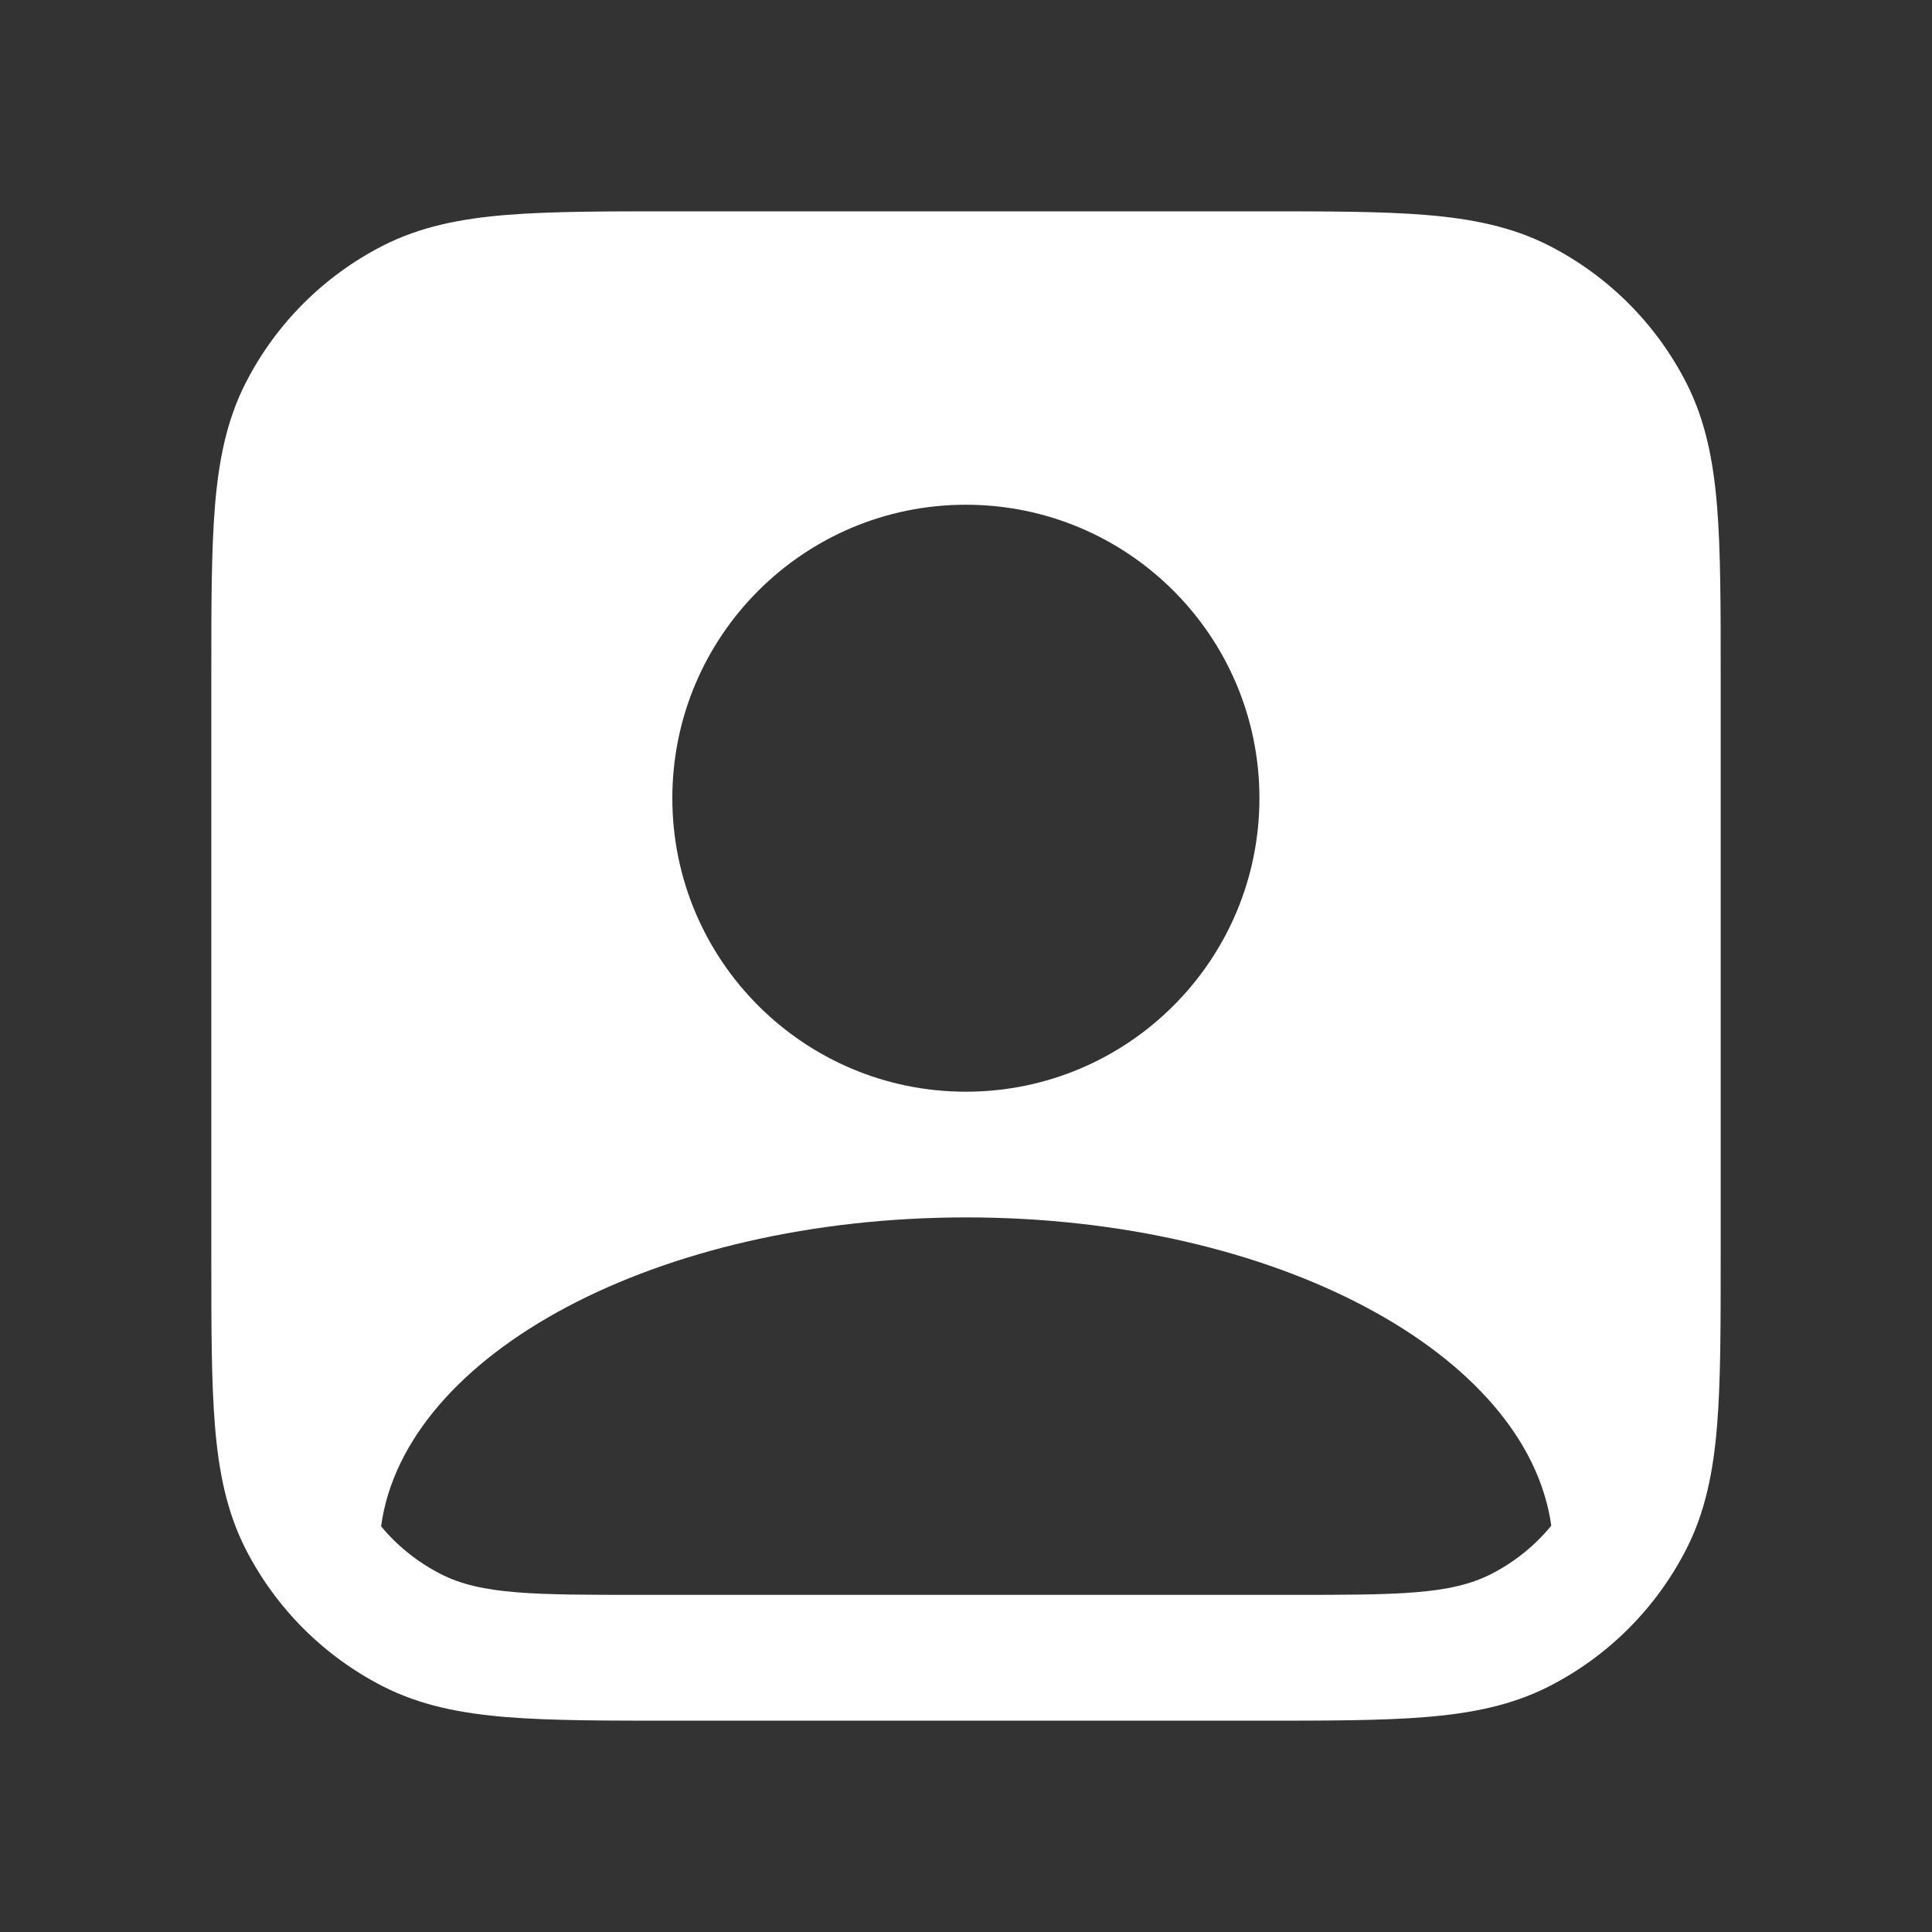 <svg width="16" height="16" viewBox="0 0 16 16" fill="none" xmlns="http://www.w3.org/2000/svg">
<rect x="0" y="0" width="16" height="16" fill="#333333" stroke="none"/>
<path fill-rule="evenodd" clip-rule="evenodd" d="M10.418 1.75H5.582C5.017 1.75 4.562 1.75 4.193 1.78C3.814 1.811 3.48 1.877 3.172 2.034C2.682 2.284 2.284 2.682 2.034 3.172C1.877 3.48 1.811 3.814 1.78 4.193C1.75 4.562 1.75 5.017 1.75 5.582V10.418C1.75 10.983 1.75 11.438 1.78 11.807C1.811 12.186 1.877 12.52 2.034 12.828C2.284 13.318 2.682 13.716 3.172 13.966C3.48 14.123 3.814 14.189 4.193 14.22C4.562 14.25 5.017 14.25 5.582 14.25H10.418C10.983 14.25 11.438 14.25 11.807 14.22C12.186 14.189 12.52 14.123 12.828 13.966C13.318 13.716 13.716 13.318 13.966 12.828C14.123 12.52 14.189 12.186 14.22 11.807C14.25 11.438 14.25 10.983 14.25 10.418V5.582C14.25 5.017 14.25 4.562 14.22 4.193C14.189 3.814 14.123 3.48 13.966 3.172C13.716 2.682 13.318 2.284 12.828 2.034C12.52 1.877 12.186 1.811 11.807 1.78C11.438 1.75 10.983 1.75 10.418 1.75ZM10.43 6.61C10.43 7.953 9.341 9.041 7.999 9.041C6.657 9.041 5.568 7.953 5.568 6.61C5.568 5.268 6.657 4.18 7.999 4.18C9.341 4.18 10.43 5.268 10.43 6.61ZM12.847 12.635C12.711 12.801 12.541 12.938 12.348 13.036C12.011 13.208 11.57 13.208 10.688 13.208H5.311C4.429 13.208 3.988 13.208 3.651 13.036C3.46 12.938 3.291 12.804 3.156 12.64C3.351 11.209 5.446 10.082 8.002 10.082C10.554 10.082 12.647 11.206 12.847 12.635Z" fill="white"/>
</svg>
